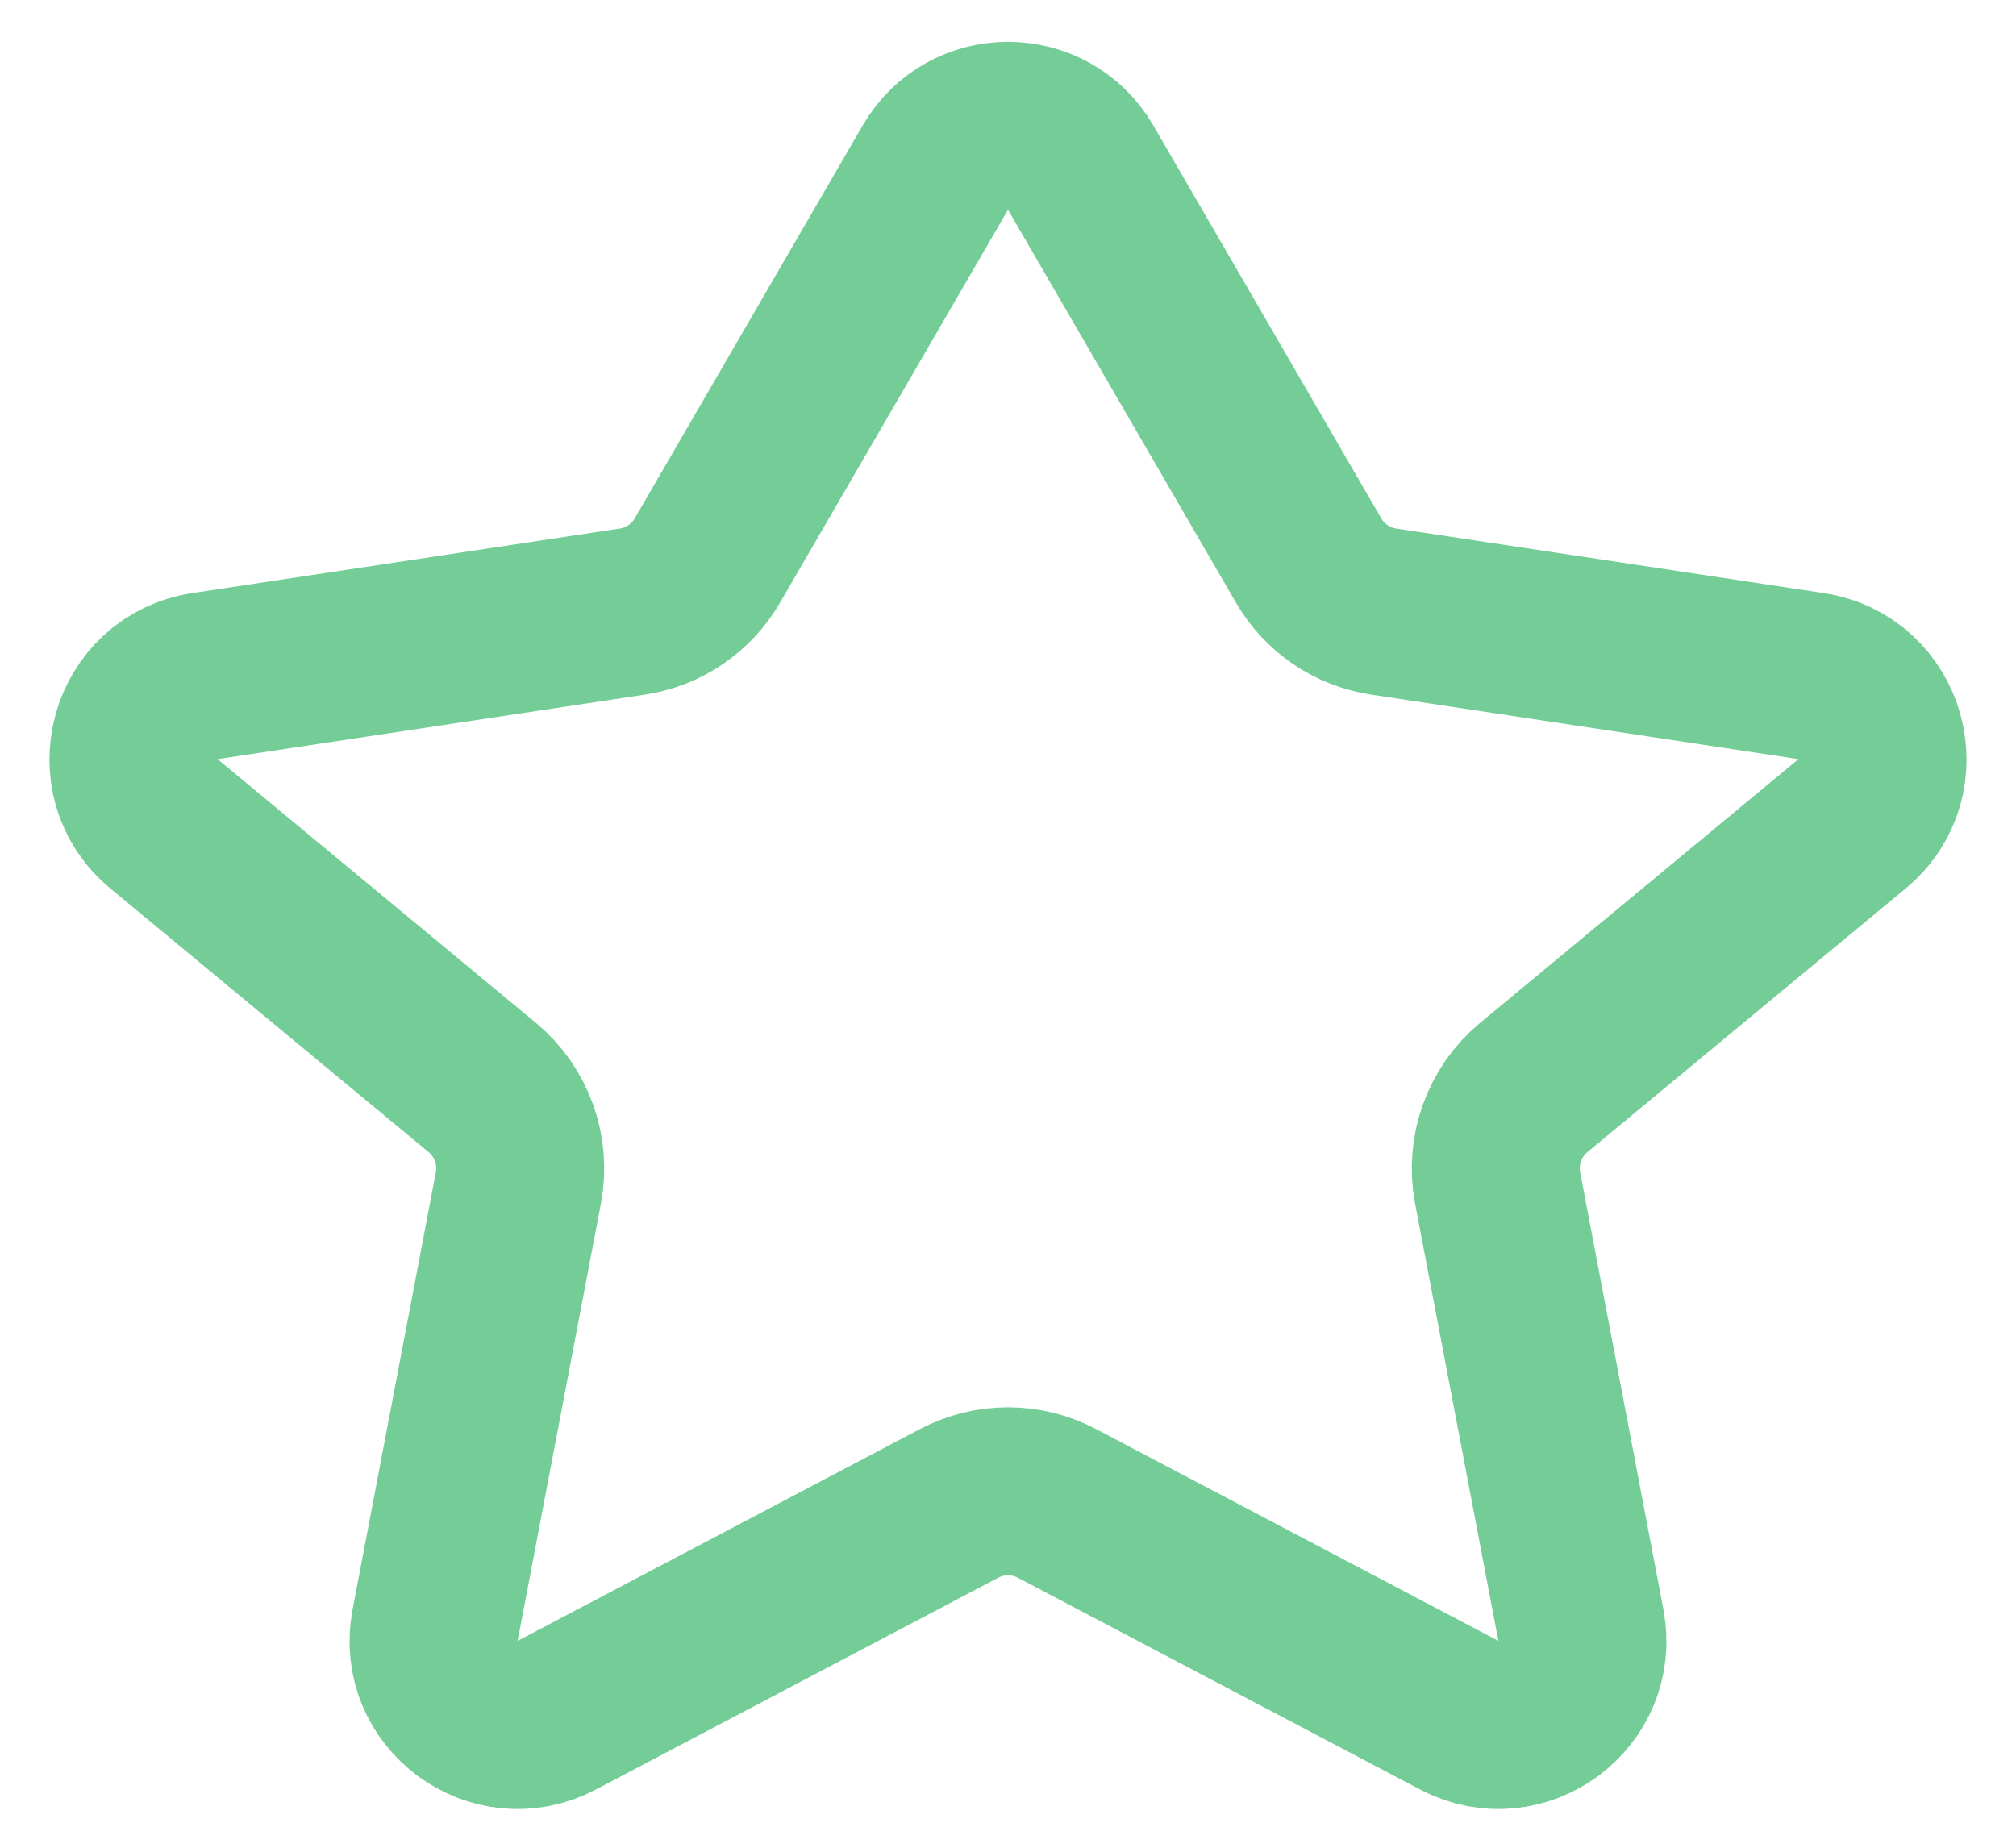 <svg width="24" height="22" viewBox="0 0 24 22" fill="none" xmlns="http://www.w3.org/2000/svg">
<path d="M12.865 1.996C12.48 1.332 11.52 1.332 11.135 1.996L8.421 6.674C8.231 7.002 7.902 7.226 7.527 7.282L2.44 8.05C1.586 8.179 1.286 9.258 1.952 9.809L5.741 12.948C6.091 13.239 6.256 13.697 6.171 14.145L5.18 19.35C5.023 20.173 5.887 20.812 6.628 20.422L11.418 17.9C11.782 17.708 12.218 17.708 12.582 17.9L17.372 20.422C18.113 20.812 18.977 20.173 18.82 19.35L17.829 14.145C17.744 13.697 17.909 13.239 18.259 12.948L22.048 9.809C22.714 9.258 22.414 8.179 21.56 8.05L16.474 7.282C16.098 7.226 15.769 7.002 15.579 6.674L12.865 1.996Z" stroke="#74CD97" stroke-width="2" stroke-linejoin="round"/>
</svg>

